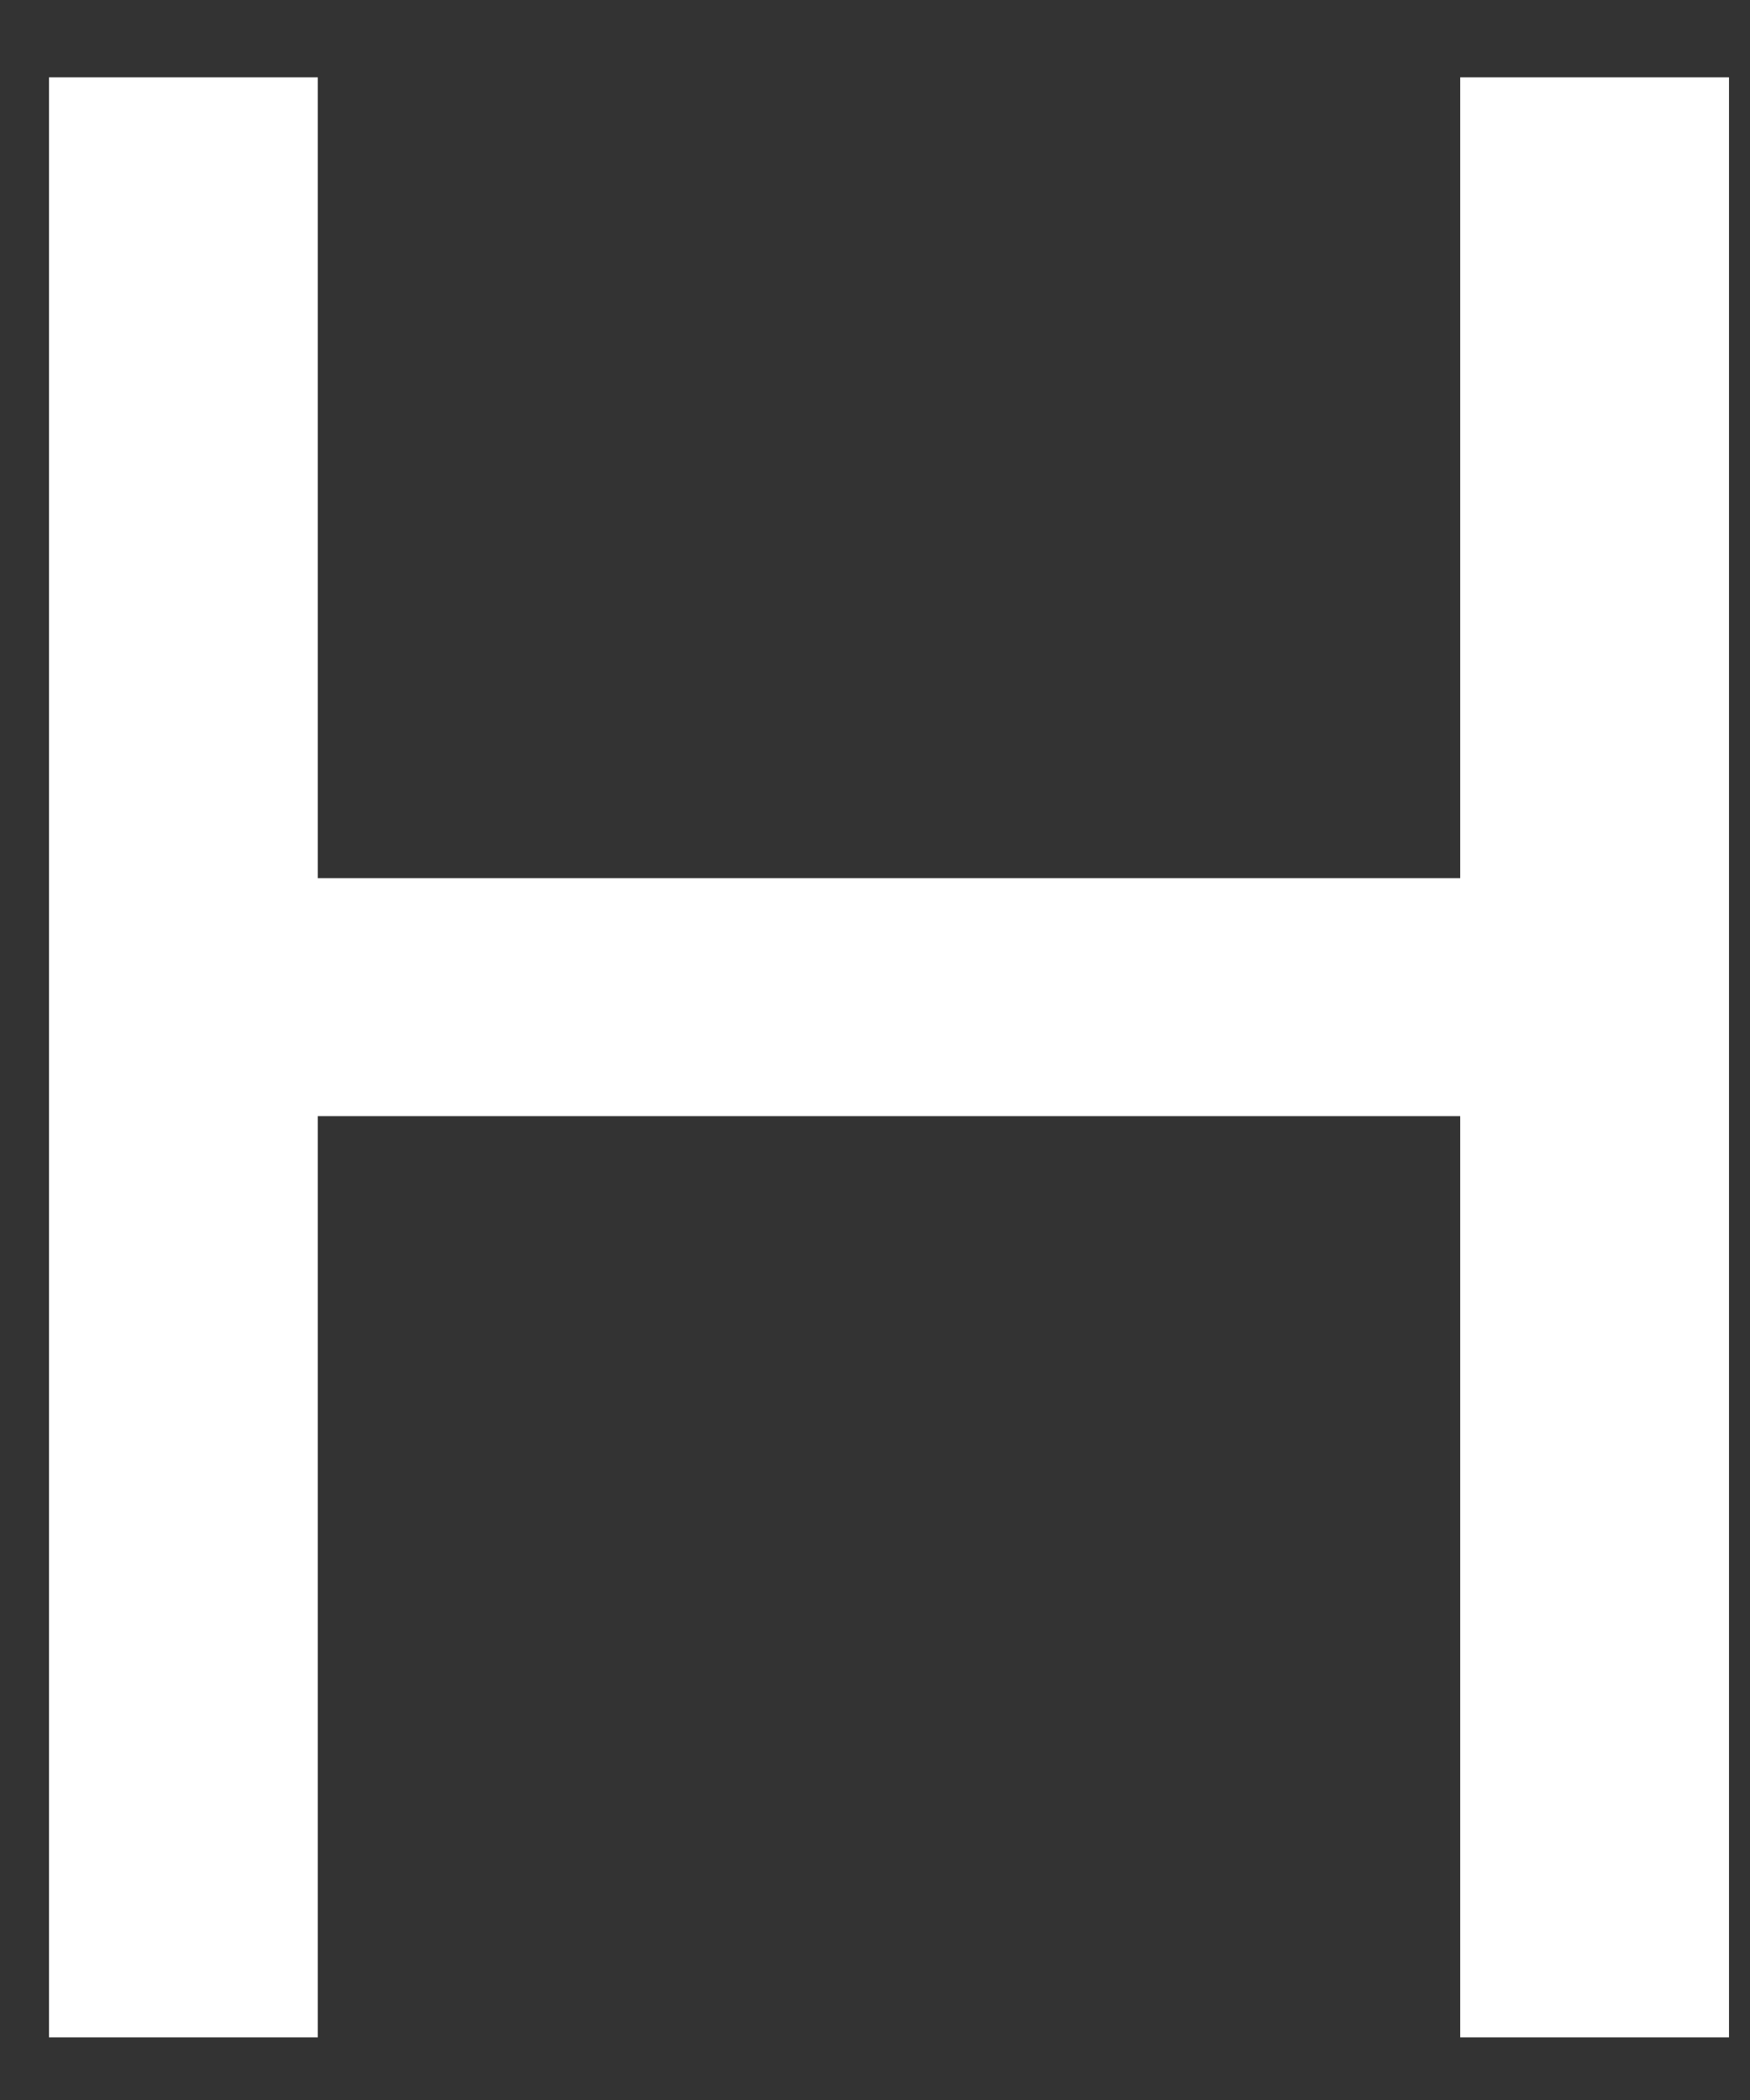 <svg width="10" height="12" viewBox="0 0 10 12" fill="none" xmlns="http://www.w3.org/2000/svg">
<rect x="0" y="0" width="10" height="12" fill="#333333" stroke="none"/>
<path d="M9.88 0.442H8.344V5.018H1.816V0.442H0.28V11.642H1.816V6.378H8.344V11.642H9.88V0.442Z" fill="#ffffff"/>
</svg>
